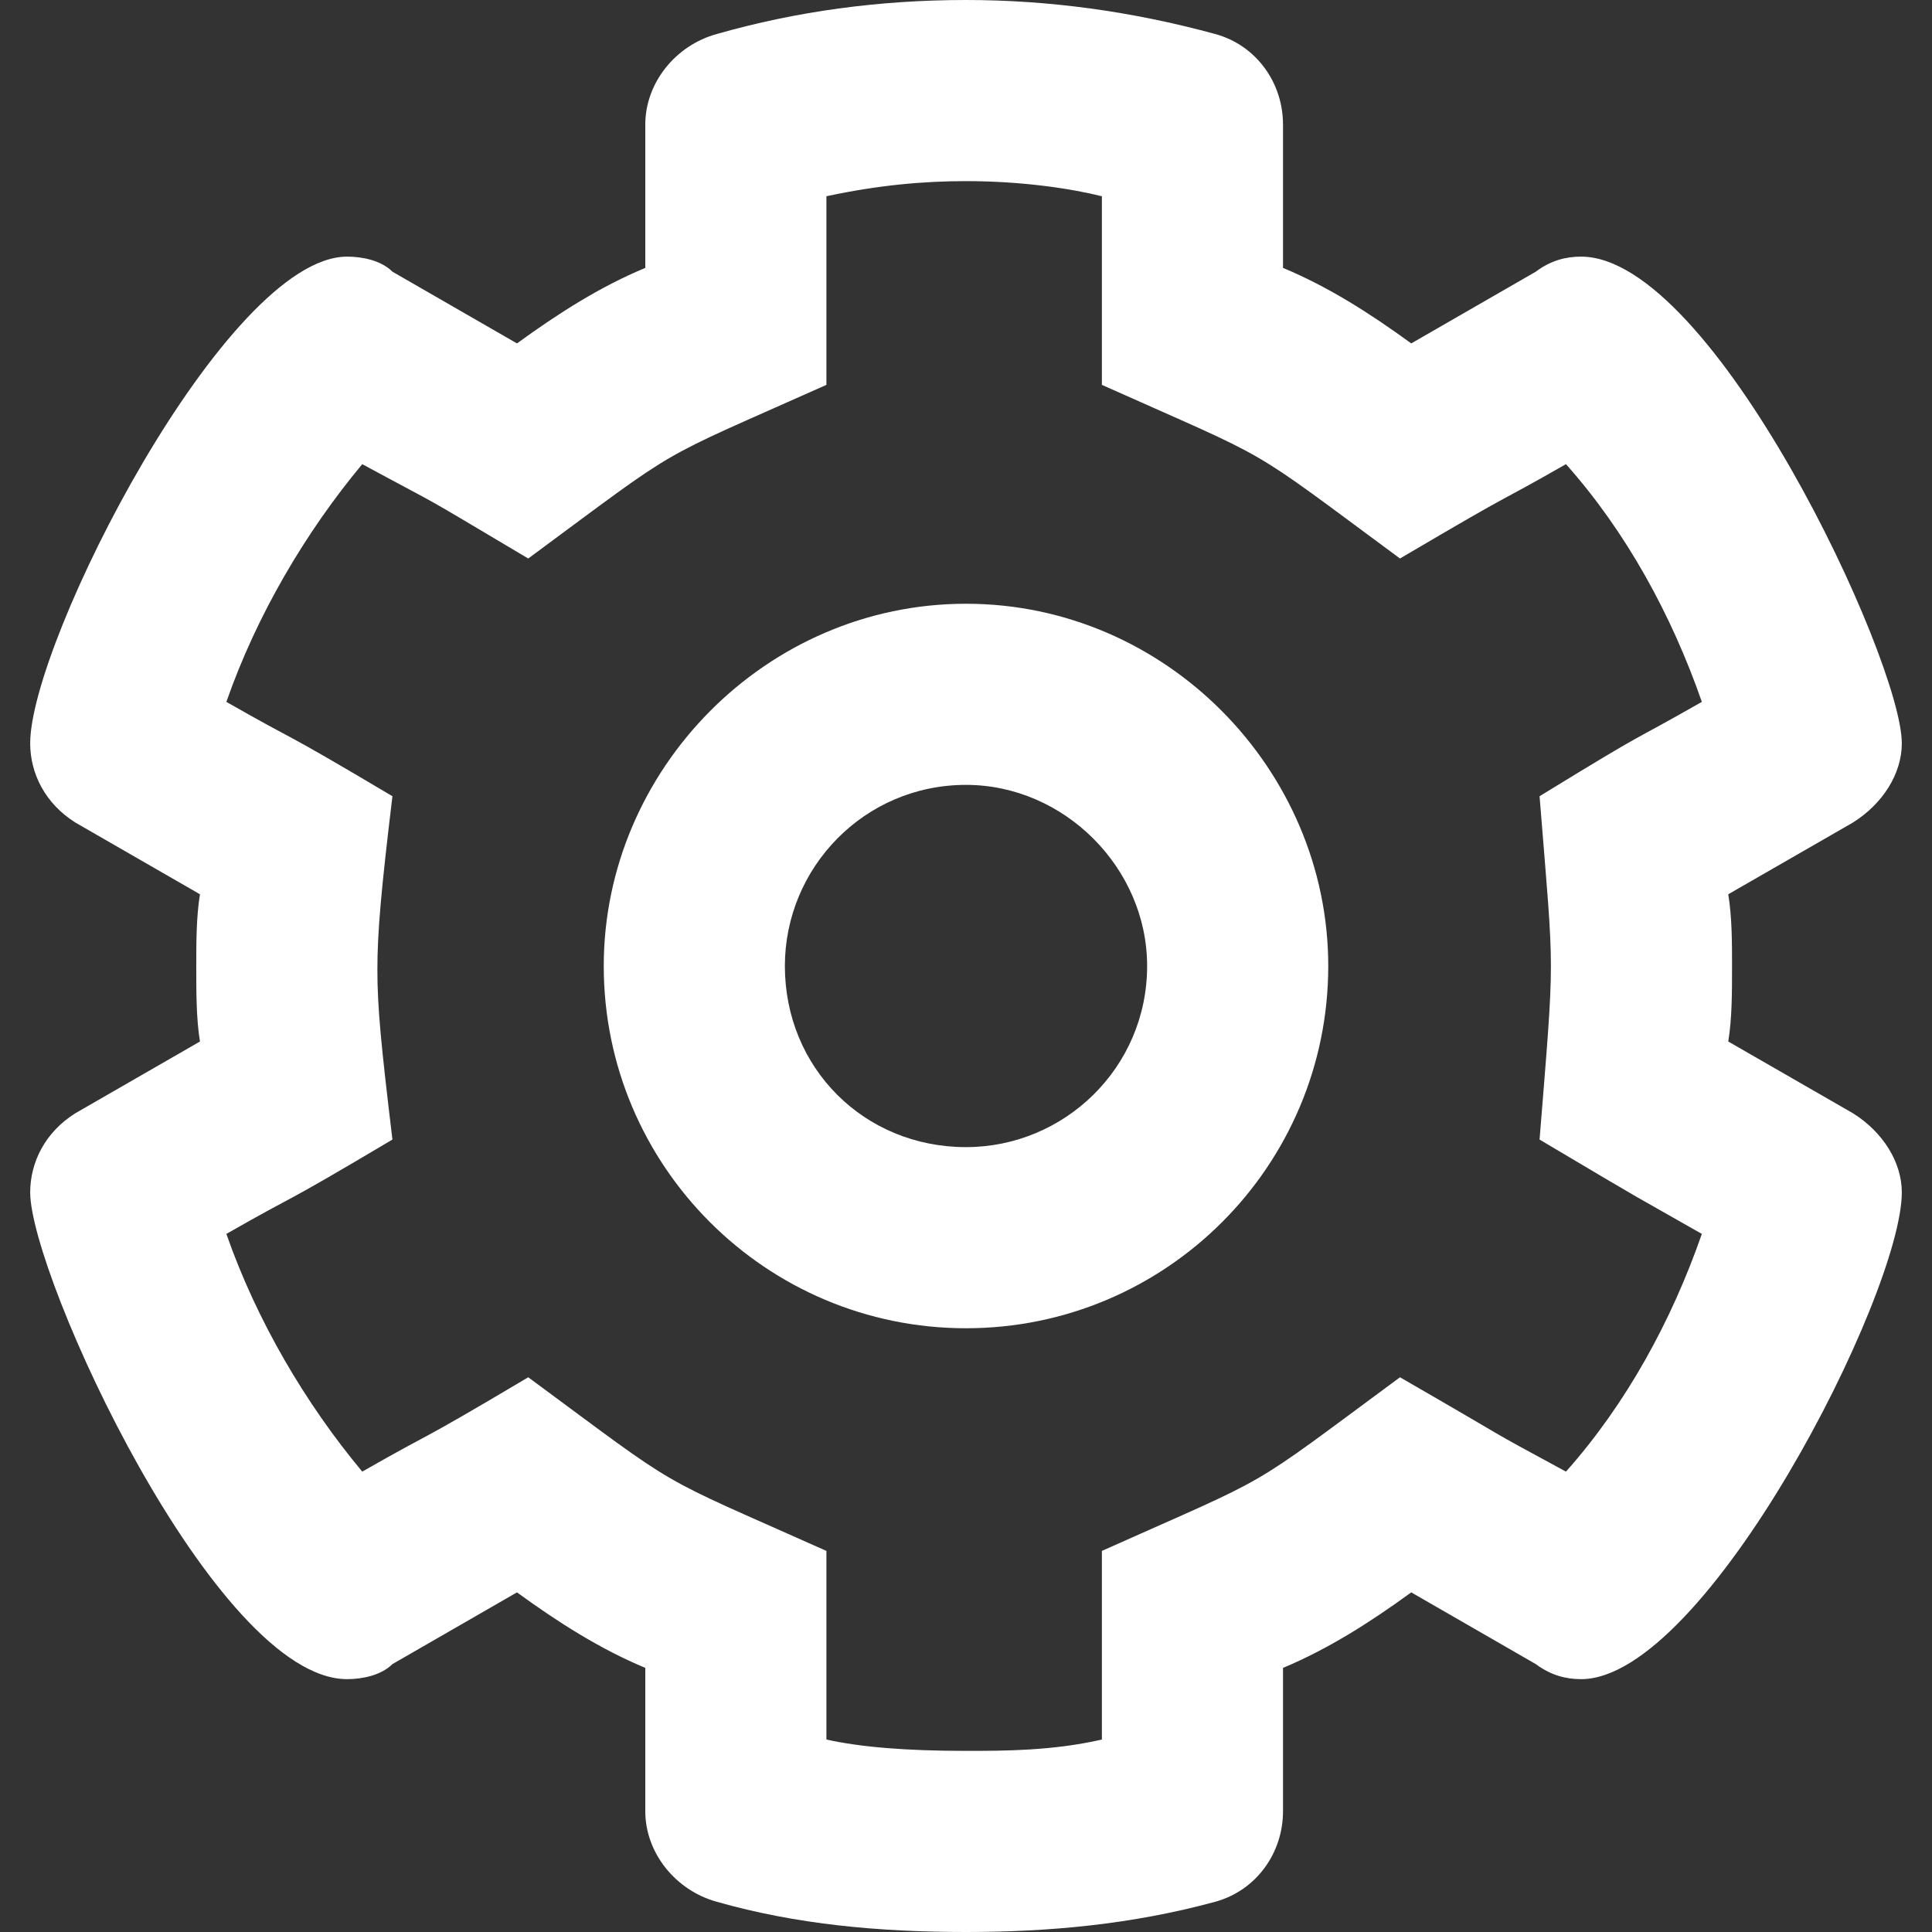 <svg width="24" height="24" viewBox="0 0 24 24" fill="none" xmlns="http://www.w3.org/2000/svg">
<rect x="0" y="0" width="24" height="24" fill="#333333" stroke="none"/>
<path d="M23.625 14.812C23.625 16.078 21.188 20.859 19.641 20.859C19.453 20.859 19.266 20.812 19.078 20.672L17.531 19.781C17.016 20.156 16.5 20.484 15.938 20.719V22.5C15.938 23.016 15.609 23.484 15.094 23.625C14.062 23.906 13.031 24 12 24C10.922 24 9.891 23.906 8.906 23.625C8.391 23.484 8.016 23.016 8.016 22.5V20.719C7.453 20.484 6.938 20.156 6.422 19.781L4.875 20.672C4.734 20.812 4.5 20.859 4.312 20.859C2.672 20.859 0.375 15.844 0.375 14.812C0.375 14.438 0.562 14.062 0.938 13.828L2.484 12.938C2.438 12.656 2.438 12.328 2.438 12C2.438 11.719 2.438 11.391 2.484 11.109L0.938 10.219C0.562 9.984 0.375 9.609 0.375 9.234C0.375 7.969 2.812 3.188 4.312 3.188C4.5 3.188 4.734 3.234 4.875 3.375L6.422 4.266C6.938 3.891 7.453 3.562 8.016 3.328V1.547C8.016 1.031 8.391 0.562 8.906 0.422C9.891 0.141 10.922 0 12 0C13.031 0 14.062 0.141 15.094 0.422C15.609 0.562 15.938 1.031 15.938 1.547V3.328C16.5 3.562 17.016 3.891 17.531 4.266L19.078 3.375C19.266 3.234 19.453 3.188 19.641 3.188C21.281 3.188 23.625 8.203 23.625 9.234C23.625 9.609 23.391 9.984 23.016 10.219L21.469 11.109C21.516 11.391 21.516 11.719 21.516 12C21.516 12.328 21.516 12.656 21.469 12.938L23.016 13.828C23.391 14.062 23.625 14.438 23.625 14.812ZM19.453 18.281C20.203 17.438 20.766 16.406 21.141 15.328C20.156 14.766 20.625 15.047 19.125 14.156C19.219 12.984 19.266 12.469 19.266 12C19.266 11.531 19.219 11.062 19.125 9.891C20.578 9 20.156 9.281 21.141 8.719C20.766 7.641 20.203 6.609 19.453 5.766C18.469 6.328 18.984 6 17.391 6.938C15.422 5.484 15.891 5.766 13.688 4.781V2.438C13.312 2.344 12.703 2.25 12 2.25C11.484 2.25 10.922 2.297 10.266 2.438V4.781C8.062 5.766 8.531 5.484 6.562 6.938C5.062 6.047 5.625 6.375 4.5 5.766C3.797 6.609 3.188 7.641 2.812 8.719C3.797 9.281 3.375 9 4.875 9.891C4.734 11.062 4.688 11.578 4.688 12.047C4.688 12.516 4.734 12.984 4.875 14.156C3.375 15.047 3.797 14.766 2.812 15.328C3.188 16.406 3.797 17.438 4.5 18.281C5.484 17.719 5.062 18 6.562 17.109C8.531 18.562 8.062 18.281 10.266 19.266V21.609C10.688 21.703 11.25 21.75 12 21.75C12.469 21.75 13.078 21.75 13.688 21.609V19.266C15.891 18.281 15.422 18.562 17.391 17.109C18.938 18 18.328 17.672 19.453 18.281ZM12 7.5C14.484 7.5 16.5 9.562 16.5 12C16.5 14.484 14.484 16.5 12 16.5C9.516 16.5 7.5 14.484 7.5 12C7.5 9.562 9.516 7.5 12 7.5ZM12 14.25C13.219 14.25 14.25 13.266 14.25 12C14.25 10.781 13.219 9.75 12 9.75C10.734 9.75 9.75 10.781 9.75 12C9.75 13.266 10.734 14.25 12 14.25Z" fill="white"/>
</svg>
